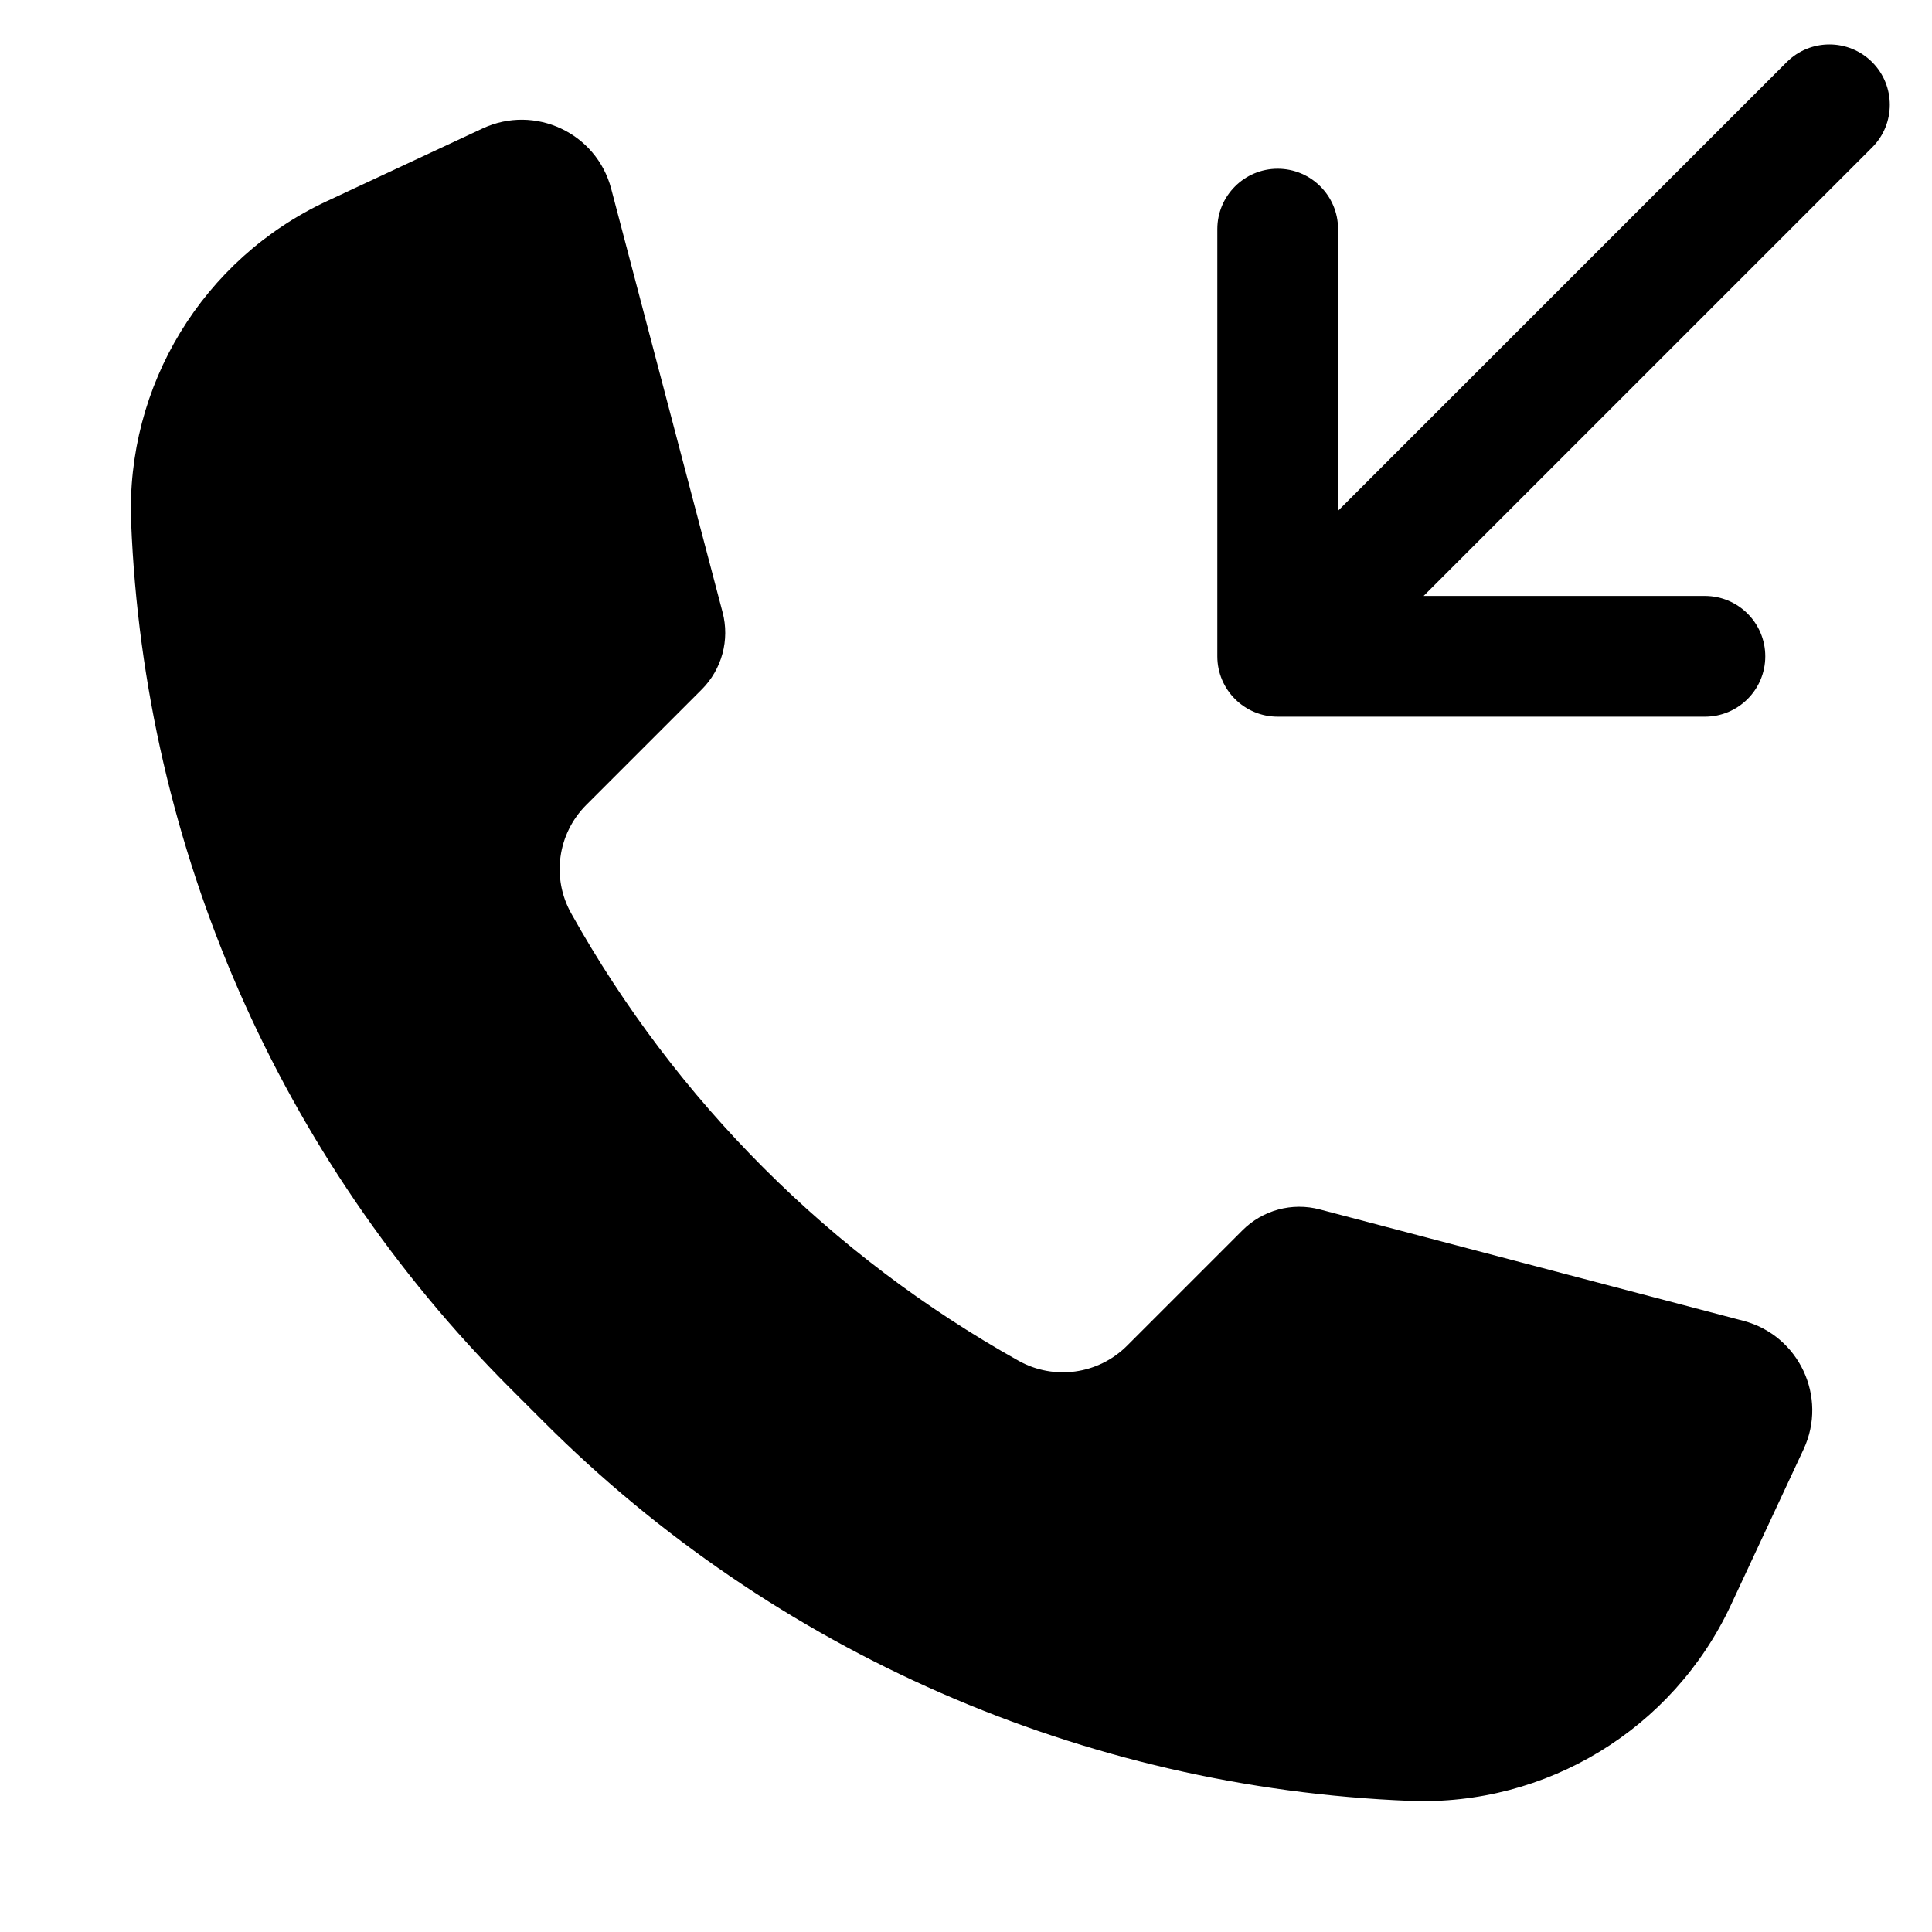 <svg width="24" height="24" viewBox="0 0 24 24" fill="none" xmlns="http://www.w3.org/2000/svg">
<path d="M15.872 8.903C15.458 8.903 15.122 8.567 15.122 8.153L15.122 2.846C15.122 2.432 15.458 2.096 15.872 2.096C16.286 2.096 16.622 2.432 16.622 2.846L16.622 6.345L22.196 0.771C22.488 0.479 22.963 0.479 23.256 0.771C23.549 1.064 23.549 1.539 23.256 1.832L17.685 7.403H21.179C21.593 7.403 21.929 7.739 21.929 8.153C21.929 8.567 21.593 8.903 21.179 8.903L15.872 8.903Z" fill="black"/>
<path d="M5.996 1.595C6.645 1.293 7.409 1.651 7.592 2.343L8.976 7.605C9.067 7.949 8.968 8.315 8.716 8.566L7.282 10C6.926 10.357 6.849 10.907 7.096 11.347C8.399 13.678 10.322 15.601 12.653 16.904C13.093 17.15 13.643 17.074 14 16.718L15.434 15.284C15.685 15.032 16.051 14.933 16.395 15.024L21.657 16.408C22.349 16.59 22.707 17.355 22.405 18.003L21.501 19.94C20.782 21.481 19.208 22.439 17.51 22.371C13.46 22.209 9.62 20.528 6.754 17.662L6.338 17.246C3.472 14.38 1.791 10.54 1.629 6.49C1.561 4.792 2.519 3.218 4.06 2.499L5.996 1.595Z" fill="black"/>
</svg>
